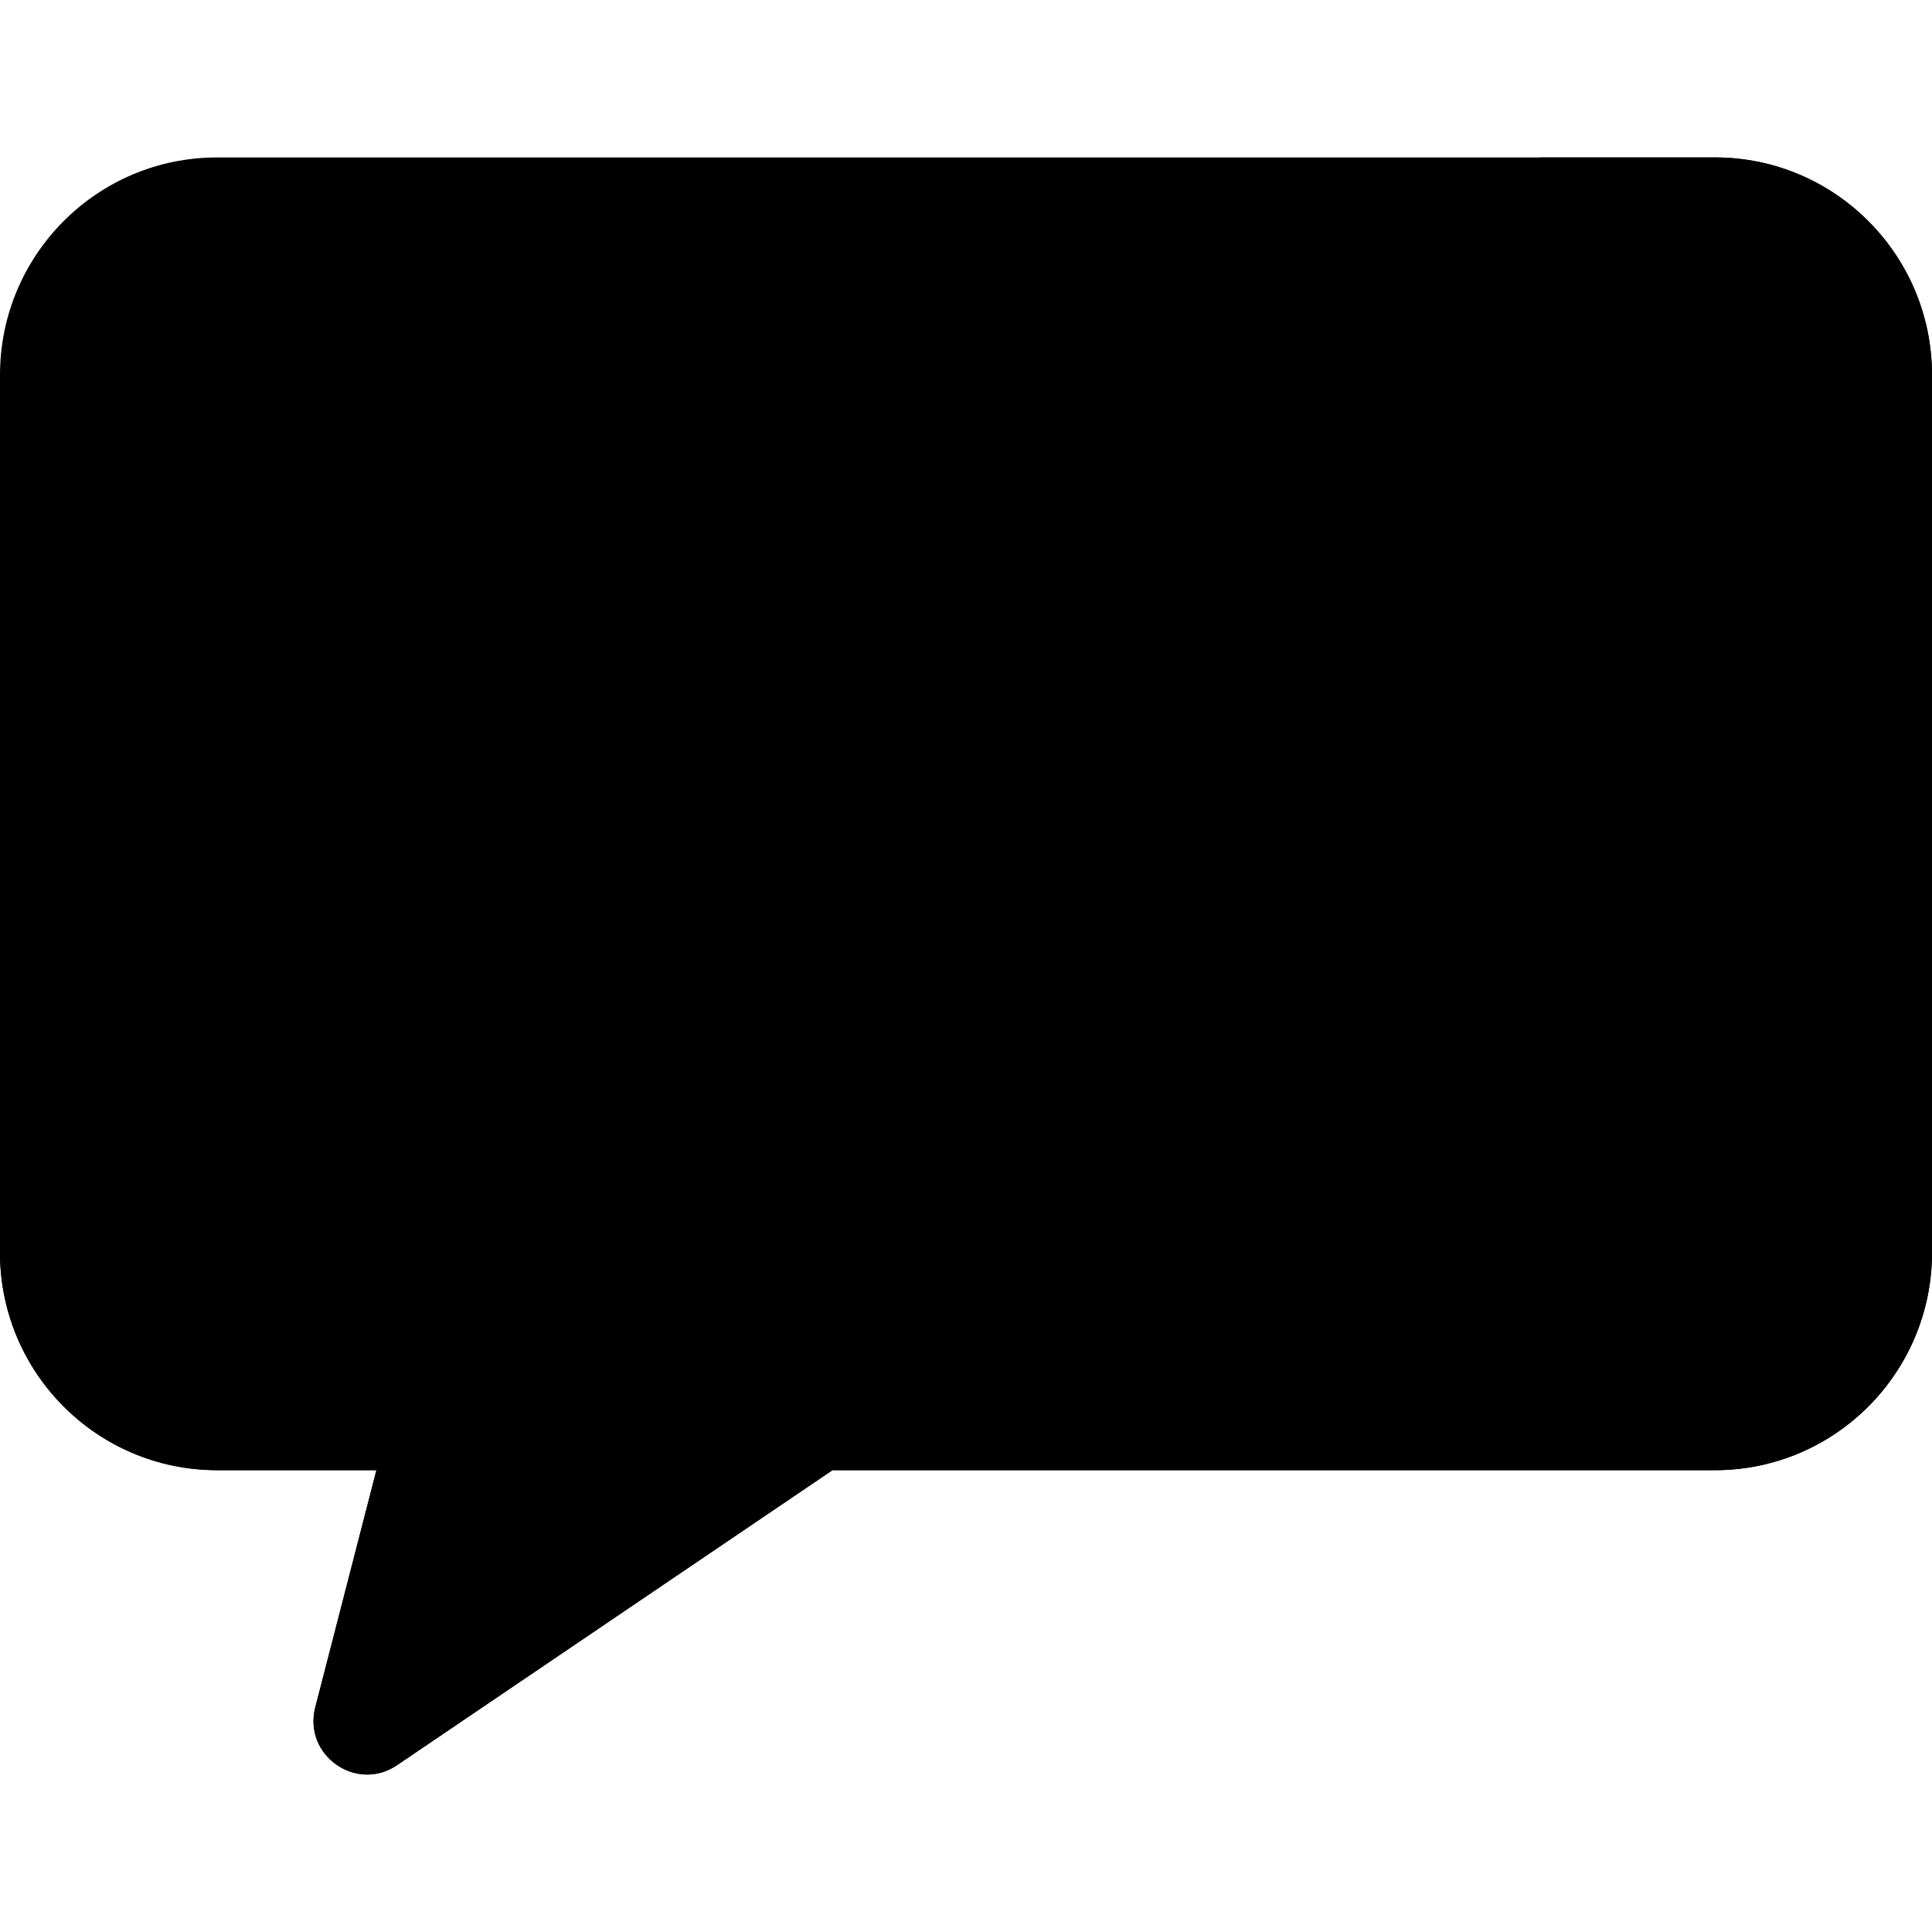 <?xml version="1.0"?>
<svg xmlns="http://www.w3.org/2000/svg" xmlns:xlink="http://www.w3.org/1999/xlink" xmlns:svgjs="http://svgjs.com/svgjs" version="1.1" width="512" height="512" x="0" y="0" viewBox="0 0 512 512" style="enable-background:new 0 0 512 512" xml:space="preserve" class=""><g><g xmlns="http://www.w3.org/2000/svg"><g><g><path d="m454.472 389.613h-233.86l-115.395 78.177c-10.818 7.329-24.929-2.659-21.662-15.332l16.201-62.845h-42.228c-31.772 0-57.528-25.823-57.528-57.676v-232.539c0-31.853 25.756-57.676 57.528-57.676h396.944c31.772 0 57.528 25.822 57.528 57.676v232.539c0 31.853-25.756 57.676-57.528 57.676z" fill="#000000" data-original="#8795de" style="" class=""/></g></g><g><path d="m454.472 41.722h-46.392c-8.049 161.799-141.78 290.511-305.577 290.511-35.957 0-70.455-6.222-102.503-17.616v17.319c0 31.853 25.756 57.676 57.528 57.676h42.228l-16.201 62.845c-3.267 12.673 10.844 22.661 21.662 15.332l115.395-78.177h233.86c31.772 0 57.528-25.822 57.528-57.676v-232.538c0-31.853-25.756-57.676-57.528-57.676z" fill="#000000" data-original="#6c7fd8" style="" class=""/></g></g></g></svg>
